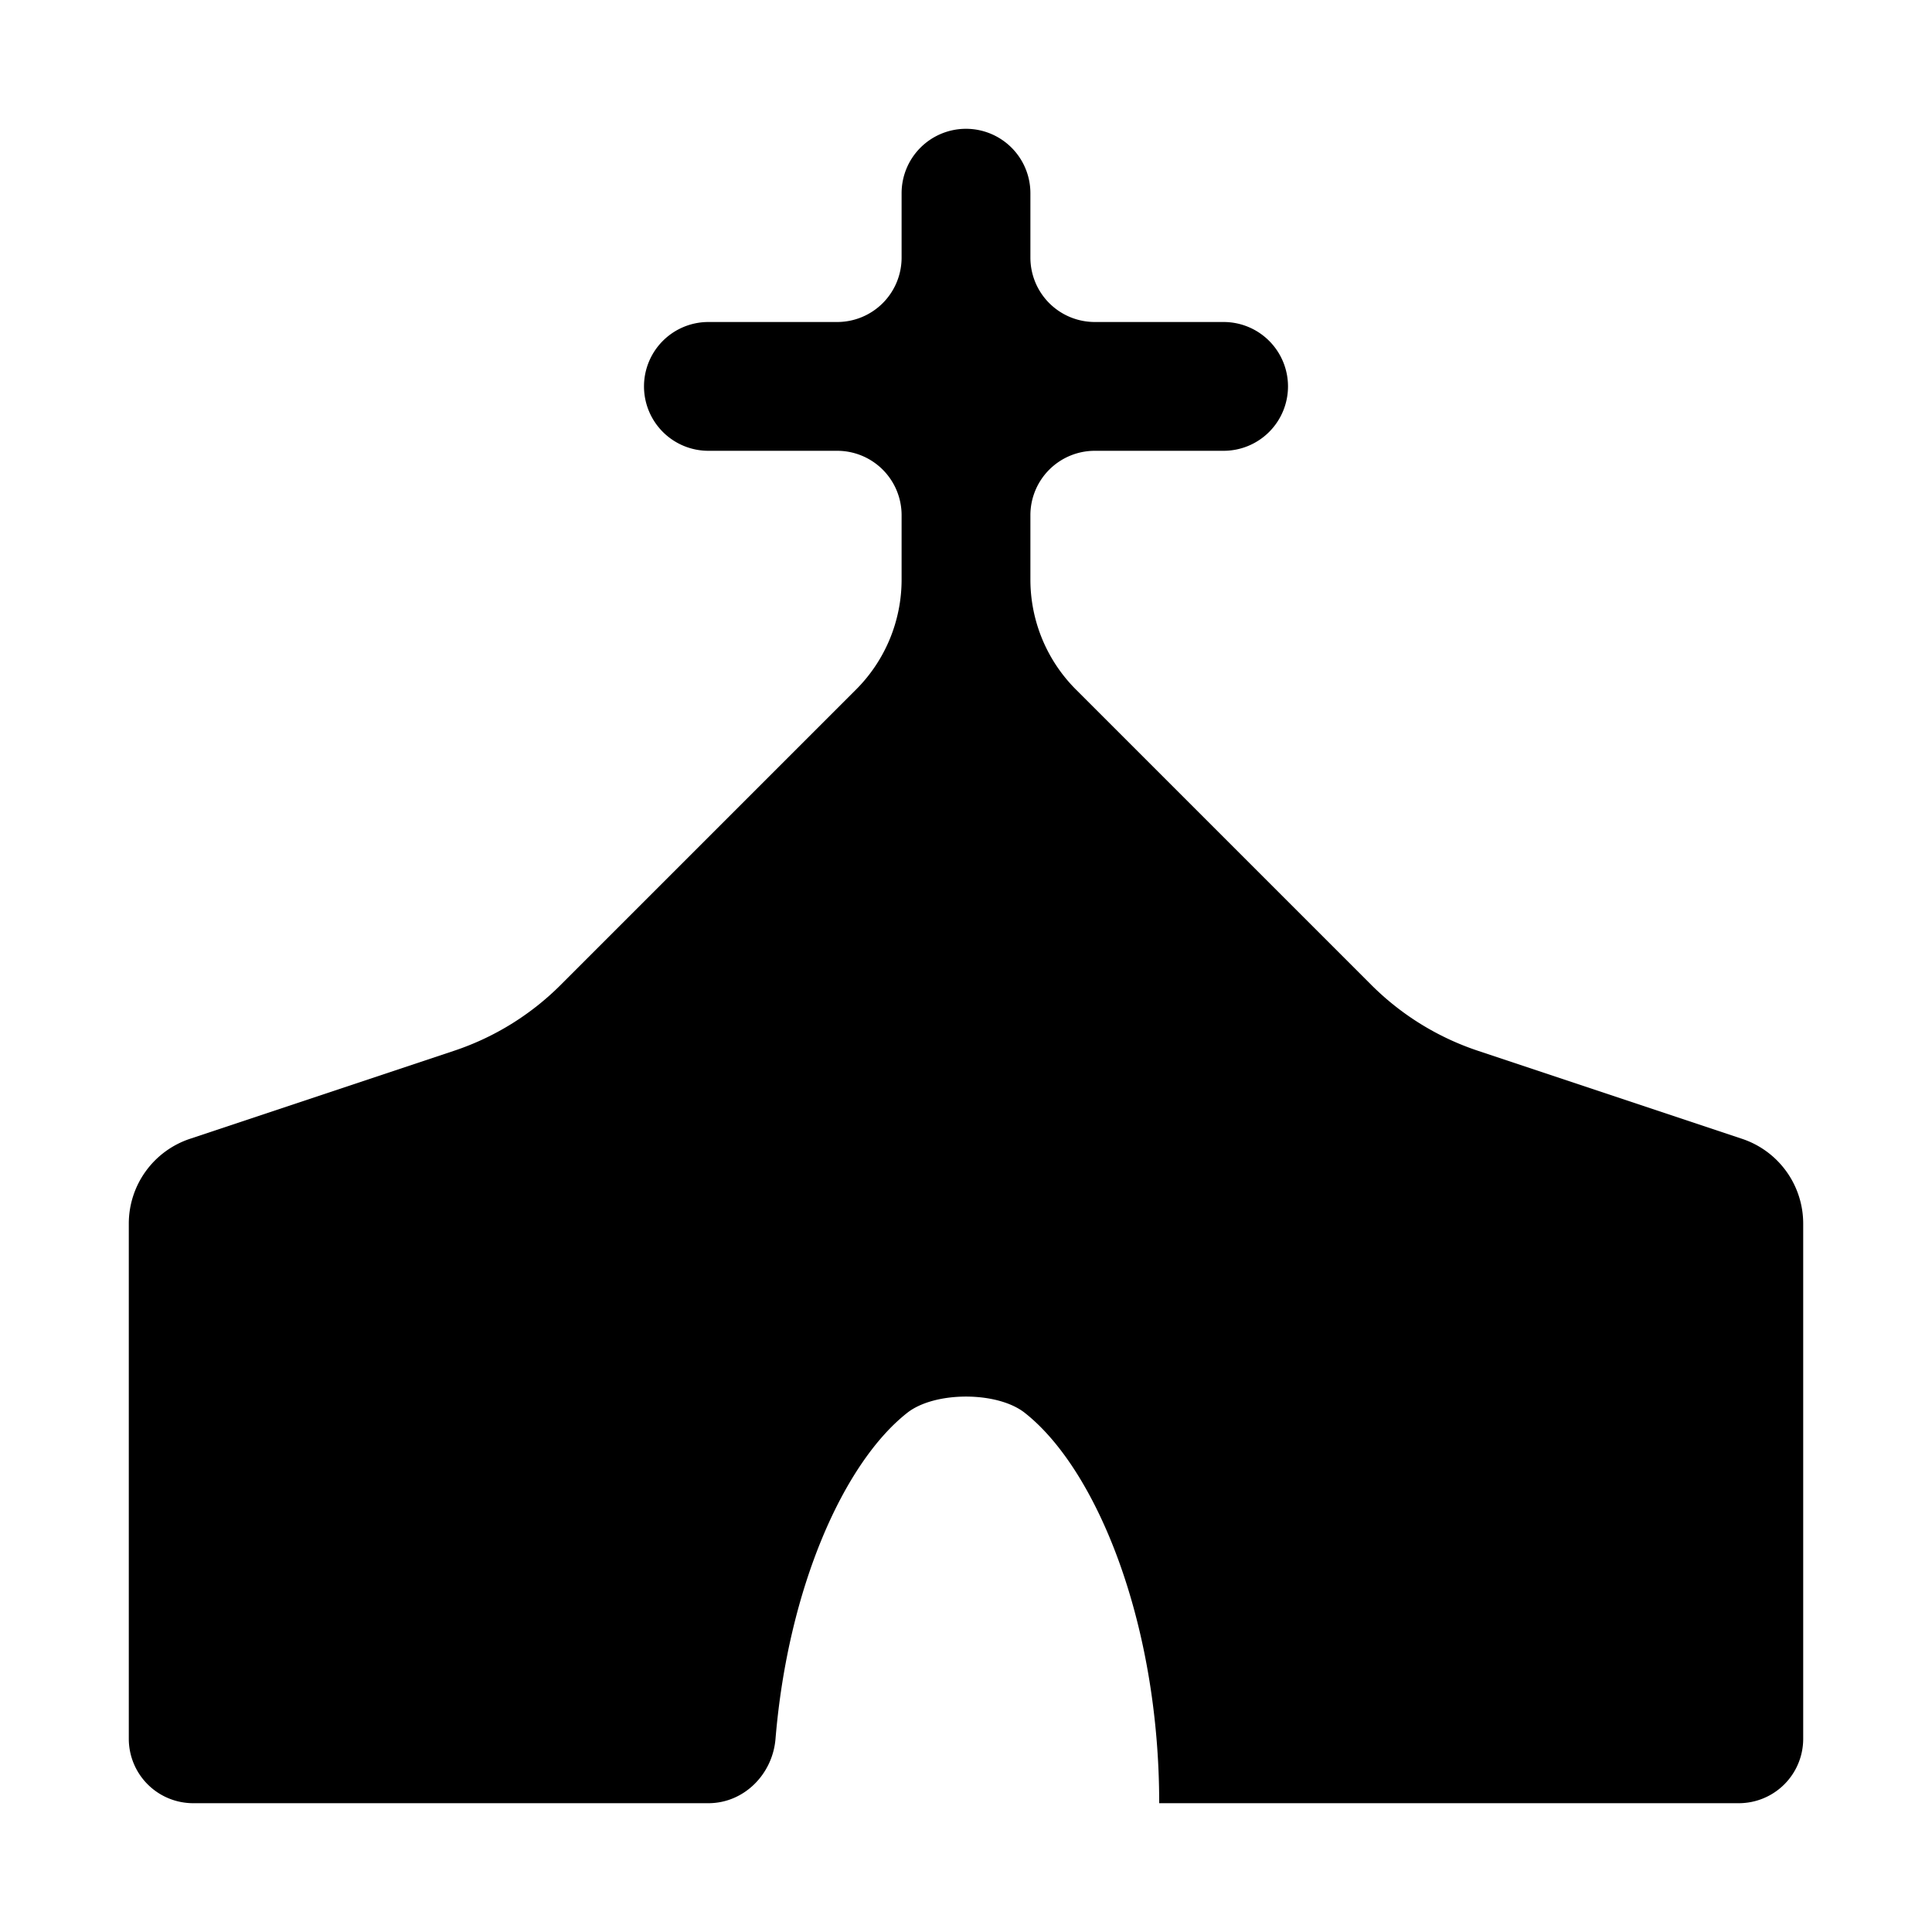 <?xml version="1.0" encoding="UTF-8" standalone="no"?>
<svg
   xmlns:dc="http://purl.org/dc/elements/1.1/"
   xmlns:cc="http://creativecommons.org/ns#"
   xmlns:rdf="http://www.w3.org/1999/02/22-rdf-syntax-ns#"
   xmlns:svg="http://www.w3.org/2000/svg"
   xmlns="http://www.w3.org/2000/svg"
   width="15"
   height="15"
   viewBox="0 0 15 15"
   version="1.1"
   id="svg8">
  <title
     id="title19">Kirche_bildhaft</title>
  <defs
     id="defs2" />
  <path
     id="path28-0"
     mask="none"
     style="color:#000000;font-style:normal;font-variant:normal;font-weight:normal;font-stretch:normal;font-size:medium;line-height:normal;font-family:sans-serif;font-variant-ligatures:normal;font-variant-position:normal;font-variant-caps:normal;font-variant-numeric:normal;font-variant-alternates:normal;font-variant-east-asian:normal;font-feature-settings:normal;font-variation-settings:normal;text-indent:0;text-align:start;text-decoration:none;text-decoration-line:none;text-decoration-style:solid;text-decoration-color:#000000;letter-spacing:normal;word-spacing:normal;text-transform:none;writing-mode:lr-tb;direction:ltr;text-orientation:mixed;dominant-baseline:auto;baseline-shift:baseline;text-anchor:start;white-space:normal;shape-padding:0;shape-margin:0;inline-size:0;clip-rule:nonzero;display:inline;overflow:visible;visibility:visible;isolation:auto;mix-blend-mode:normal;color-interpolation:sRGB;color-interpolation-filters:linearRGB;solid-color:#000000;solid-opacity:1;vector-effect:none;fill:#000000;fill-opacity:1;fill-rule:nonzero;stroke:none;stroke-width:0.933;stroke-linecap:butt;stroke-linejoin:miter;stroke-miterlimit:4;stroke-dasharray:none;stroke-dashoffset:0;stroke-opacity:1;color-rendering:auto;image-rendering:auto;shape-rendering:auto;text-rendering:auto;enable-background:accumulate;stop-color:#000000"
     d="m 12,14 h 1.5 A 0.5,0.5 135 0 0 14,13.5 v -4 A 0.694,0.694 54.217 0 0 13.526,8.842 L 11.474,8.158 A 2.118,2.118 31.717 0 1 10.646,7.646 L 8.354,5.354 A 1.207,1.207 67.5 0 1 8,4.5 V 4 A 0.5,0.5 135 0 1 8.5,3.5 h 1 A 0.5,0.5 135 0 0 10,3 0.5,0.5 45 0 0 9.5,2.5 h -1 A 0.5,0.5 45 0 1 8,2 V 1.5 A 0.5,0.5 45 0 0 7.5,1 0.5,0.5 135 0 0 7,1.5 V 2 A 0.5,0.5 135 0 1 6.5,2.5 h -1 A 0.5,0.5 135 0 0 5,3 0.5,0.5 45 0 0 5.5,3.5 h 1 A 0.5,0.5 45 0 1 7,4 V 4.5 A 1.207,1.207 112.5 0 1 6.646,5.354 L 4.354,7.646 A 2.118,2.118 148.283 0 1 3.526,8.158 L 1.474,8.842 A 0.694,0.694 125.783 0 0 1,9.5 v 4 A 0.5,0.5 45 0 0 1.5,14 h 4 c 0.276,0 0.498,-0.224 0.521,-0.499 0.098,-1.179 0.532,-2.146 1.023,-2.532 0.213,-0.168 0.699,-0.168 0.912,1.6e-5 C 8.515,11.408 9,12.6 9,14 h 3" />
</svg>
